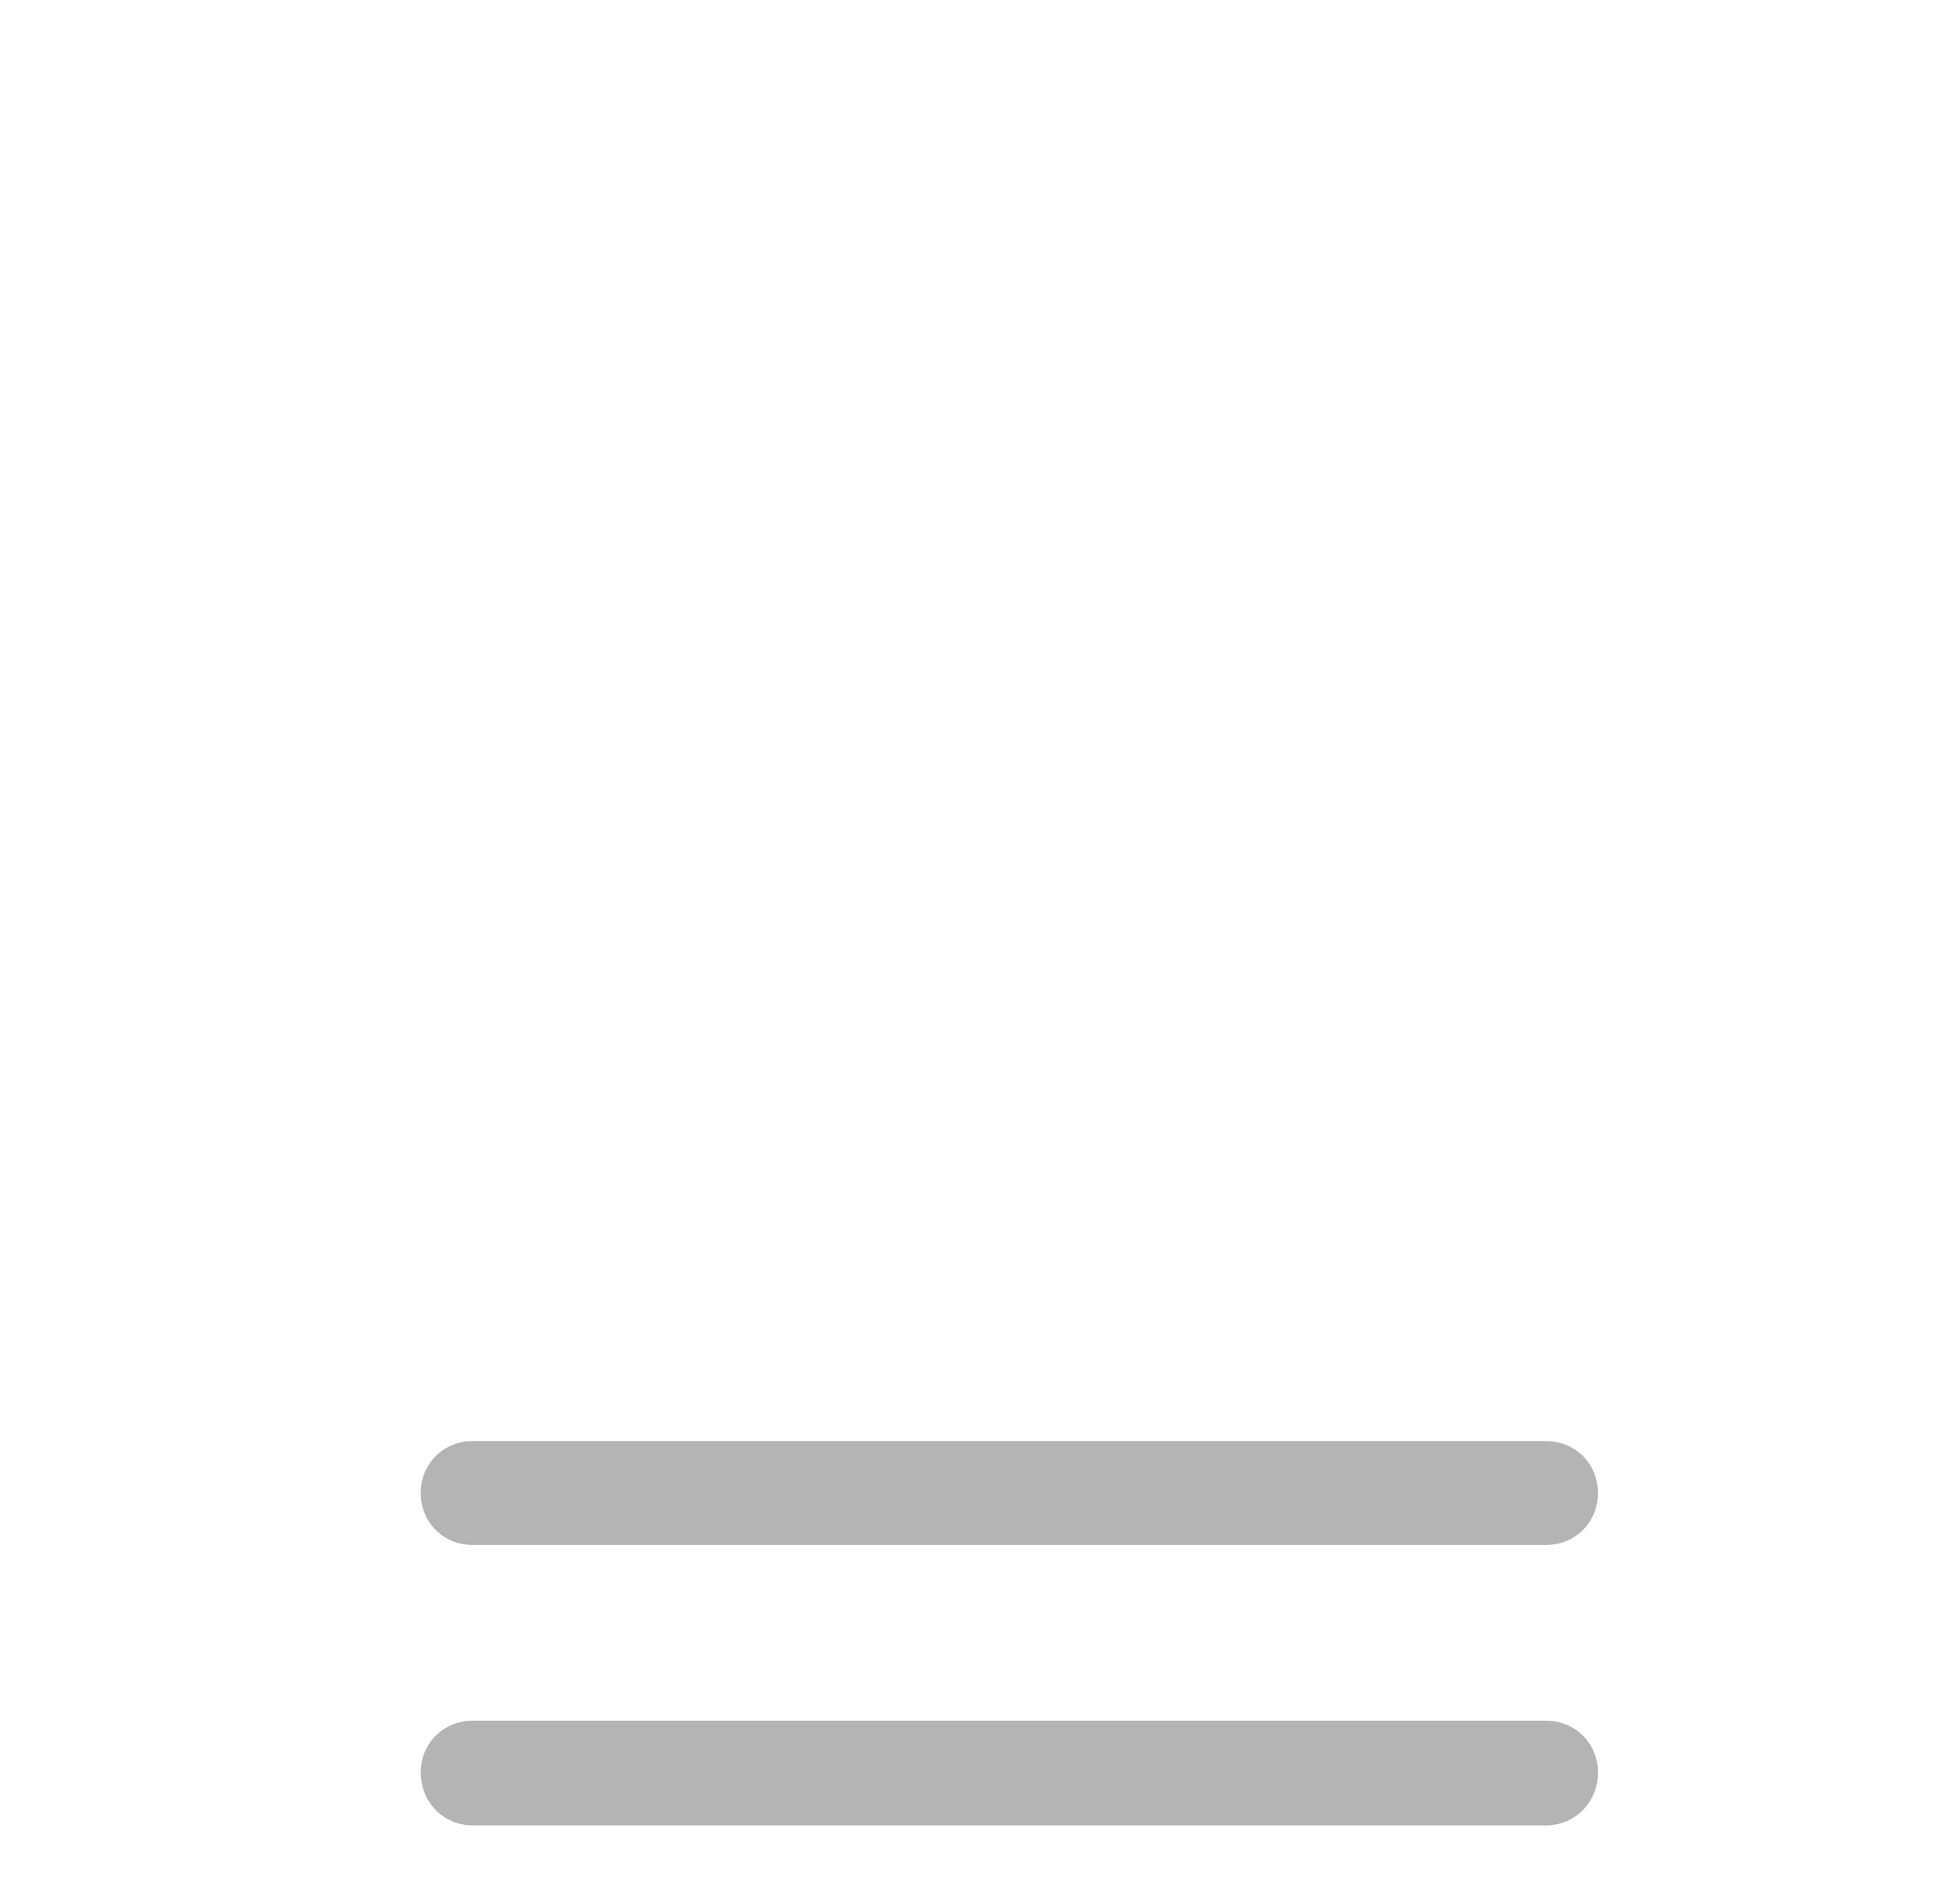 <svg width="56" height="54" viewBox="0 0 56 54" fill="none" xmlns="http://www.w3.org/2000/svg">
<g clip-path="url(#clip0_363_4569)">
<path d="M44.17 49.168H13.505C12.681 49.168 12.021 49.804 12.021 50.653C12.021 51.502 12.681 52.161 13.505 52.161H44.17C44.996 52.161 45.656 51.502 45.656 50.653C45.656 49.804 44.996 49.168 44.17 49.168Z" fill="#B4B4B4"/>
<path d="M44.17 41.178H13.505C12.681 41.178 12.021 41.814 12.021 42.663C12.021 43.511 12.681 44.148 13.505 44.148H44.17C44.996 44.148 45.656 43.511 45.656 42.663C45.656 41.814 44.996 41.178 44.17 41.178Z" fill="#B4B4B4"/>
<g filter="url(#filter0_d_363_4569)">
<path d="M12.775 35.709H42.026C49.758 35.709 55.509 29.84 55.509 22.581C55.509 15.062 49.38 9.57 41.39 9.57C38.444 3.748 32.975 0 26.163 0C17.301 0 9.994 6.953 9.216 15.698C4.95 16.947 1.697 20.648 1.697 25.621C1.697 31.207 5.751 35.709 12.775 35.709Z" fill="white"/>
</g>
</g>
<defs>
<filter id="filter0_d_363_4569" x="-5.88" y="-7.578" width="70.811" height="52.709" filterUnits="userSpaceOnUse" color-interpolation-filters="sRGB">
<feFlood flood-opacity="0" result="BackgroundImageFix"/>
<feColorMatrix in="SourceAlpha" type="matrix" values="0 0 0 0 0 0 0 0 0 0 0 0 0 0 0 0 0 0 127 0" result="hardAlpha"/>
<feOffset dx="0.922" dy="0.922"/>
<feGaussianBlur stdDeviation="4.25"/>
<feComposite in2="hardAlpha" operator="out"/>
<feColorMatrix type="matrix" values="0 0 0 0 0 0 0 0 0 0 0 0 0 0 0 0 0 0 0.12 0"/>
<feBlend mode="normal" in2="BackgroundImageFix" result="effect1_dropShadow_363_4569"/>
<feBlend mode="normal" in="SourceGraphic" in2="effect1_dropShadow_363_4569" result="shape"/>
</filter>
<clipPath id="clip0_363_4569">
<rect width="55.508" height="54" fill="white"/>
</clipPath>
</defs>
</svg>
